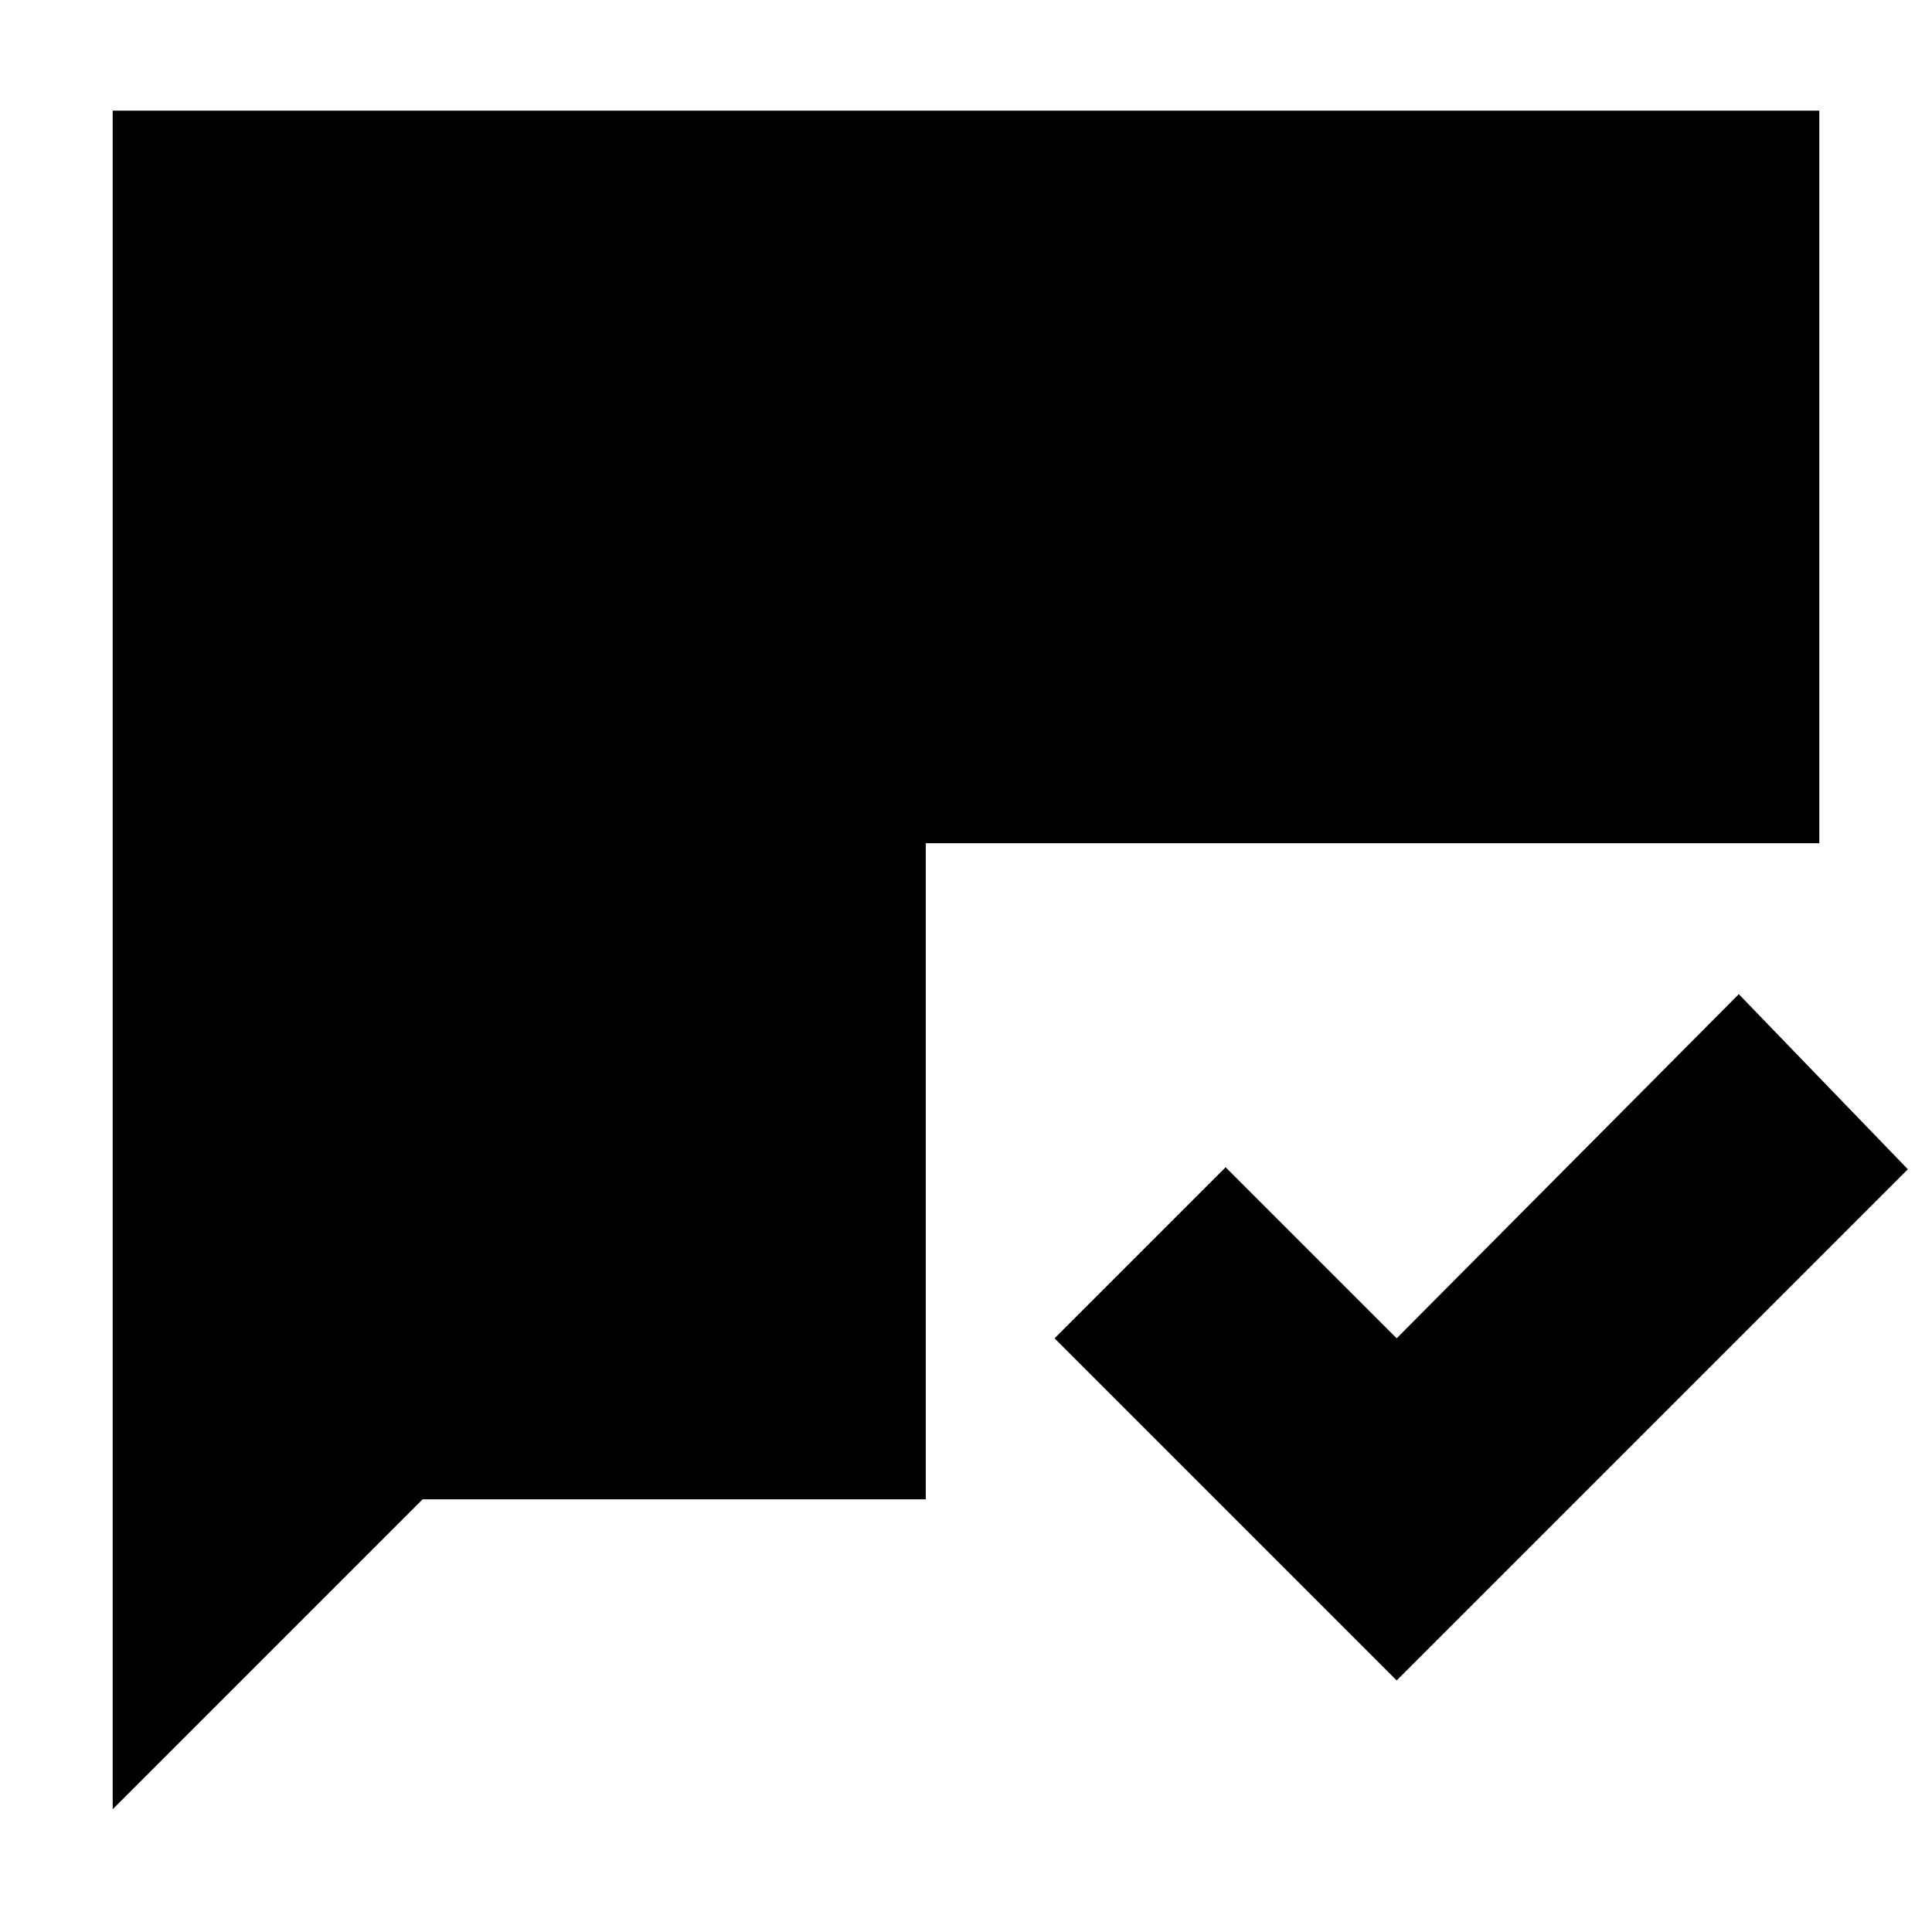 <svg xmlns="http://www.w3.org/2000/svg" height="24" width="24"><path d="M17.35 20.875 13.1 16.625 15.225 14.5 17.35 16.625 21.6 12.35 23.7 14.525ZM1.4 22.475V1.375H22.6V10.475H11.5V18.625H5.25Z"/></svg>